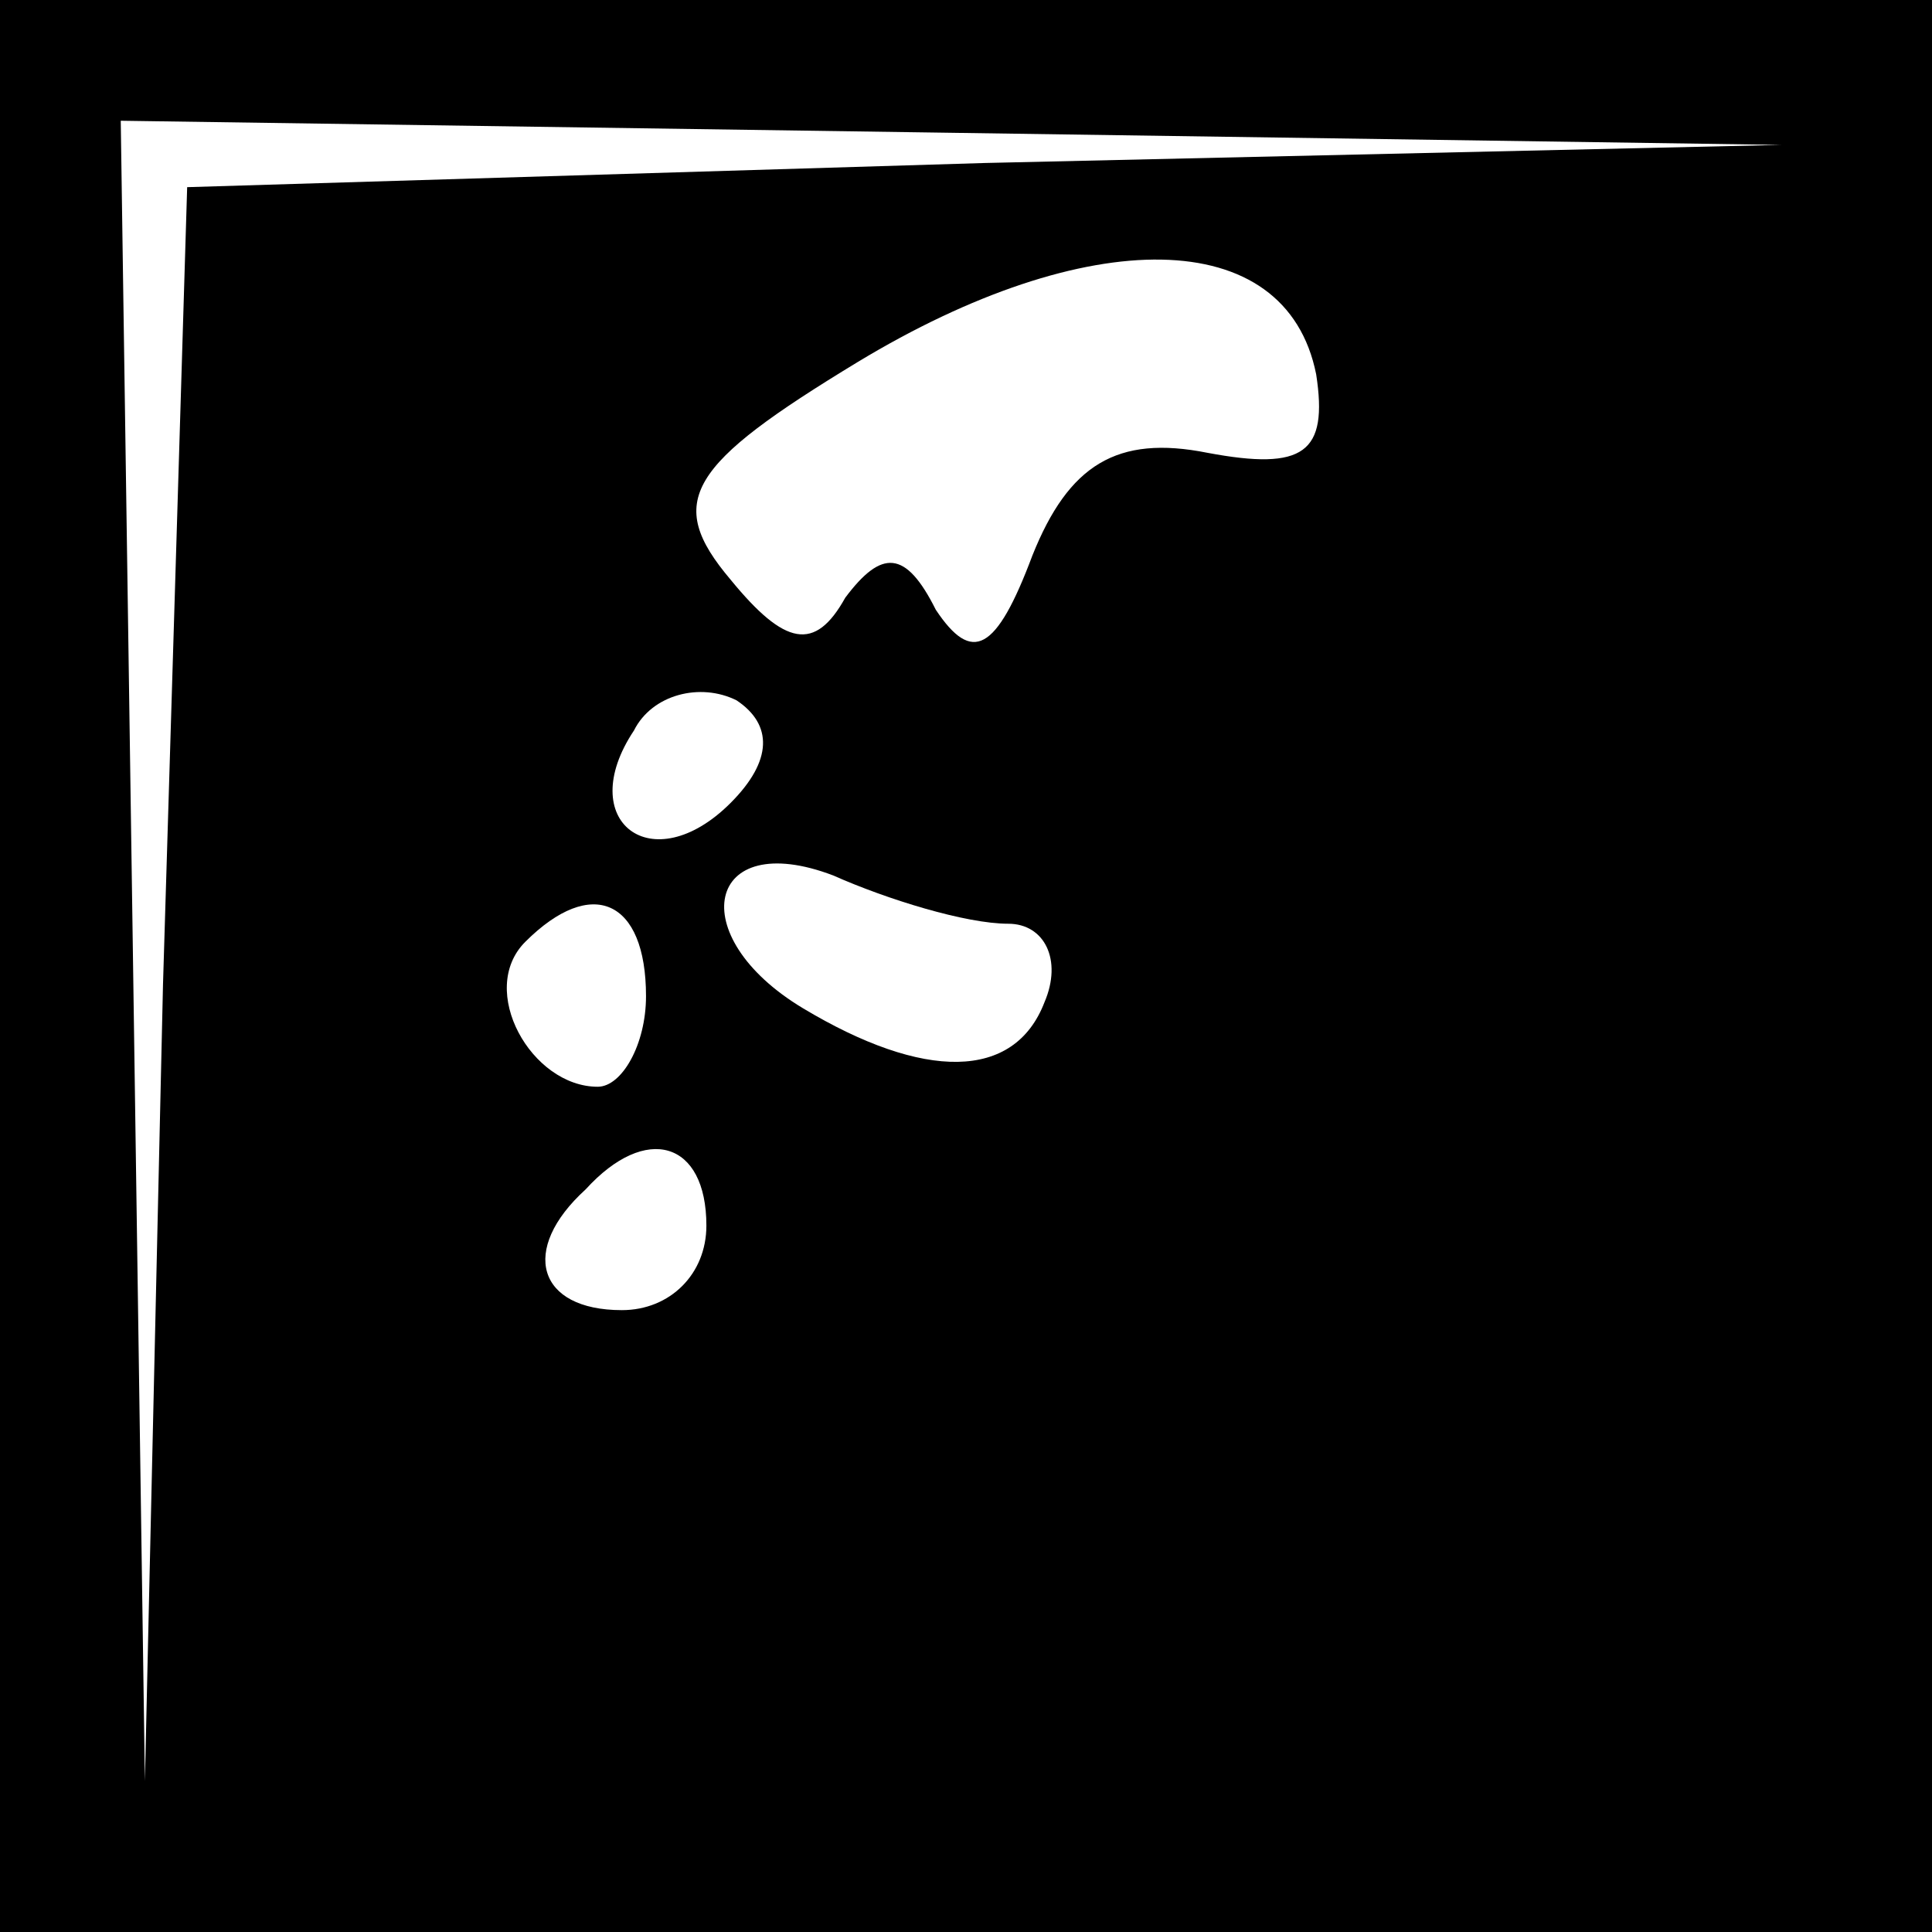 <?xml version="1.0" standalone="no"?>
<!DOCTYPE svg PUBLIC "-//W3C//DTD SVG 20010904//EN"
 "http://www.w3.org/TR/2001/REC-SVG-20010904/DTD/svg10.dtd">
<svg version="1.0" xmlns="http://www.w3.org/2000/svg"
 width="32pt" height="32pt" viewBox="0 0 32 32"
 preserveAspectRatio="xMidYMid meet">
<rect x="0" y="0" width="32" height="32" fill="#808080" stroke="none"/>
<g transform="translate(0,32) scale(0.1,-0.1)"
fill="#000000" stroke="none">
<path fill="#000000" stroke="none" d="M0 160 l0 -160 160 0 160 0 0 160 0
160 -160 0 -160 0 0 -160z"/>
<path fill="#ffffff" stroke="none" d="M163 293 l-132 -4 -4 -132 -3 -132 -2
138 -2 137 138 -2 137 -2 -132 -3z"/>
<path fill="#ffffff" stroke="none" d="M218 258 c2 -13 -2 -16 -18 -13 -15 3
-23 -2 -29 -17 -6 -16 -10 -18 -16 -9 -5 10 -9 10 -15 2 -5 -9 -10 -8 -19 3
-11 13 -7 19 21 36 38 23 71 23 76 -2z"/>
<path fill="#ffffff" stroke="none" d="M121 187 c-13 -13 -26 -3 -16 12 3 6
11 8 17 5 6 -4 6 -10 -1 -17z"/>
<path fill="#ffffff" stroke="none" d="M167 167 c6 0 9 -6 6 -13 -5 -13 -20
-13 -40 -1 -20 12 -16 30 5 22 9 -4 22 -8 29 -8z"/>
<path fill="#ffffff" stroke="none" d="M107 155 c0 -8 -4 -15 -8 -15 -11 0
-20 16 -12 24 11 11 20 7 20 -9z"/>
<path fill="#ffffff" stroke="none" d="M117 117 c0 -8 -6 -14 -14 -14 -14 0
-17 10 -6 20 10 11 20 8 20 -6z"/>
</g>
</svg>
